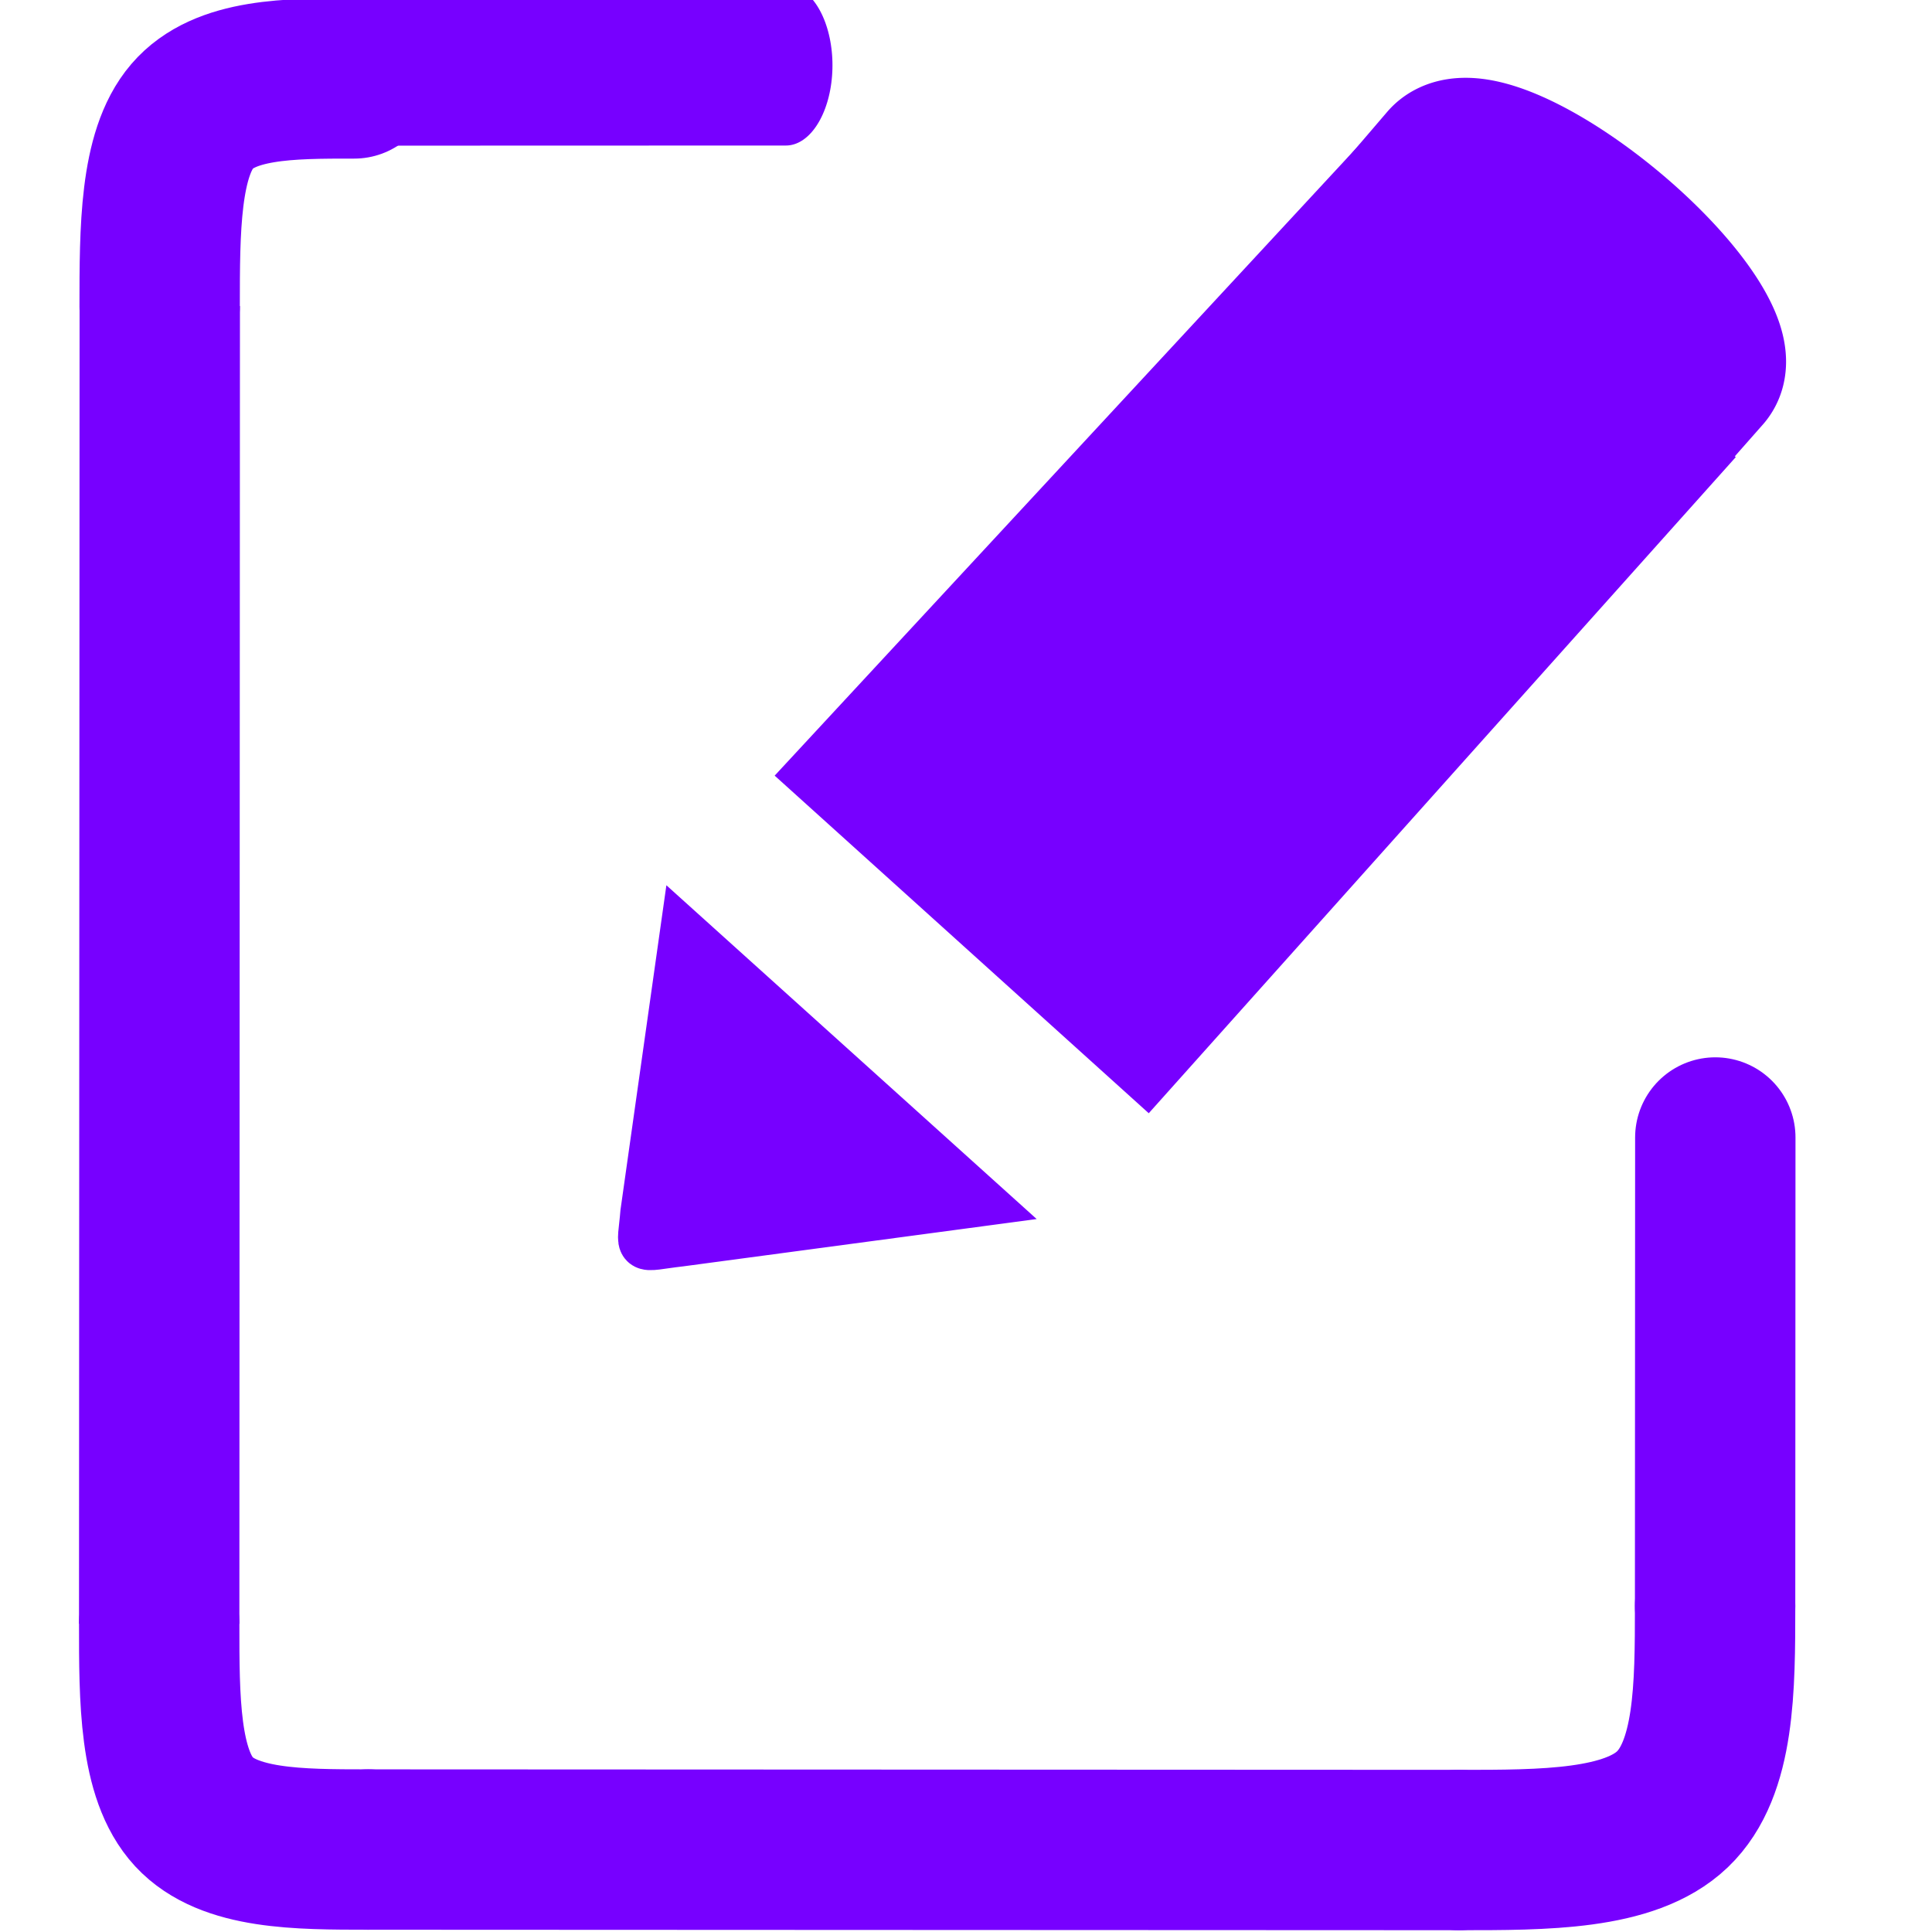 <?xml version="1.0" encoding="UTF-8" standalone="no"?>
<!-- Created with Inkscape (http://www.inkscape.org/) -->

<svg
   width="64"
   height="64"
   viewBox="0 0 16.933 16.933"
   version="1.1"
   id="svg1"
   xml:space="preserve"
   sodipodi:docname="CreateNoteIcon.svg"
   inkscape:version="1.3 (0e150ed6c4, 2023-07-21)"
   xmlns:inkscape="http://www.inkscape.org/namespaces/inkscape"
   xmlns:sodipodi="http://sodipodi.sourceforge.net/DTD/sodipodi-0.dtd"
   xmlns="http://www.w3.org/2000/svg"
   xmlns:svg="http://www.w3.org/2000/svg"><sodipodi:namedview
     id="namedview1"
     pagecolor="#505050"
     bordercolor="#eeeeee"
     borderopacity="1"
     inkscape:showpageshadow="0"
     inkscape:pageopacity="0"
     inkscape:pagecheckerboard="0"
     inkscape:deskcolor="#505050"
     inkscape:zoom="8.3858444"
     inkscape:cx="36.251567"
     inkscape:cy="32.852983"
     inkscape:window-width="1680"
     inkscape:window-height="979"
     inkscape:window-x="-8"
     inkscape:window-y="-8"
     inkscape:window-maximized="1"
     inkscape:current-layer="g46" /><defs
     id="defs1"><linearGradient
       id="swatch5"><stop
         style="stop-color:#000000;stop-opacity:1;"
         offset="0"
         id="stop5" /></linearGradient><linearGradient
       id="swatch4"><stop
         style="stop-color:#000000;stop-opacity:1;"
         offset="0"
         id="stop4" /></linearGradient><linearGradient
       id="swatch3"><stop
         style="stop-color:#000000;stop-opacity:1;"
         offset="0"
         id="stop3" /></linearGradient></defs><g
     id="g46"
     transform="matrix(1.112,-0.038,0.038,1.112,-203.227,-408.679)"
     style="display:inline"
     inkscape:label="createNoteIcon"><path
       id="rect43"
       style="fill:#7700ff;fill-opacity:1;stroke:#7700ff;stroke-width:1.223;stroke-miterlimit:2;stroke-opacity:1"
       d="m 176.761,379.632 3.934,-3.964 1.968,1.758 -3.935,4.107 z"
       sodipodi:nodetypes="ccccc" /><path
       id="path46"
       style="fill:#f46a4e;fill-opacity:1;stroke:#7700ff;stroke-width:1.23;stroke-miterlimit:2;stroke-opacity:1"
       d="m -388.381,-158.914 a 1.31,0.387 0 0 1 -0.655,0.336 1.31,0.387 0 0 1 -1.31,0 1.31,0.387 0 0 1 -0.655,-0.336 h 1.31 z"
       transform="matrix(-0.746,-0.666,0.682,-0.732,0,0)" /><path
       style="display:inline;fill:#7700ff;fill-opacity:1;stroke:#7700ff;stroke-width:0.383;stroke-linecap:round;stroke-miterlimit:3.3;stroke-opacity:1"
       d="m 174.974,381.402 2.153,1.939 -2.189,0.294 c -0.321,0.037 -0.273,0.08 -0.25,-0.204 z"
       id="rect50"
       transform="matrix(1.069,0.037,-0.037,1.069,2.208,-33.303)" /><path
       style="display:inline;fill:#797979;stroke:#7700ff;stroke-width:1.181;stroke-miterlimit:2;stroke-dasharray:none;stroke-opacity:1"
       d="m 171.02,376.768 c 0,3.235 0,6.469 0,9.704"
       id="path4"
       transform="matrix(1.069,0.037,-0.037,1.069,2.296,-33.314)" /><path
       style="display:inline;fill:#797979;stroke:#7700ff;stroke-width:1.181;stroke-linecap:round;stroke-miterlimit:2;stroke-dasharray:none;stroke-opacity:1"
       d="m 176.378,375.078 h -3.89 -1.501"
       id="path15"
       transform="matrix(0.62,0.021,-0.037,1.069,80.694,-30.61)"
       sodipodi:nodetypes="ccc" /><path
       style="display:inline;fill:none;stroke:#7700ff;stroke-width:1.181;stroke-linecap:round;stroke-linejoin:miter;stroke-miterlimit:2;stroke-dasharray:none;stroke-opacity:1"
       d="m 172.533,375.078 c -0.477,0 -0.954,0 -1.193,0.279 -0.239,0.279 -0.239,0.838 -0.239,1.397"
       id="path35"
       transform="matrix(1.069,0.037,-0.037,1.069,2.208,-33.303)" /><path
       style="display:inline;fill:none;stroke:#7700ff;stroke-width:1.181;stroke-linecap:round;stroke-linejoin:miter;stroke-miterlimit:2;stroke-dasharray:none;stroke-opacity:1"
       d="m 180.674,388.121 c -2.677,0 -5.354,0 -8.032,0"
       id="path36"
       transform="matrix(1.069,0.037,-0.037,1.069,2.208,-33.303)" /><path
       style="display:inline;fill:none;stroke:#7700ff;stroke-width:1.181;stroke-linecap:round;stroke-linejoin:miter;stroke-miterlimit:2;stroke-dasharray:none;stroke-opacity:1"
       d="m 171.102,386.458 c 0,0.554 0,1.109 0.257,1.386 0.257,0.277 0.77,0.277 1.283,0.277"
       id="path37"
       transform="matrix(1.069,0.037,-0.037,1.069,2.208,-33.303)" /><path
       style="display:inline;fill:none;stroke:#7700ff;stroke-width:1.181;stroke-linecap:round;stroke-linejoin:miter;stroke-miterlimit:2;stroke-dasharray:none;stroke-opacity:1"
       d="m 182.56,382.873 c 0,1.15 0,2.3 0,3.45"
       id="path38"
       transform="matrix(1.069,0.037,-0.037,1.069,2.208,-33.303)" /><path
       style="display:inline;fill:none;stroke:#7700ff;stroke-width:1.181;stroke-linecap:round;stroke-linejoin:miter;stroke-miterlimit:2;stroke-dasharray:none;stroke-opacity:1"
       d="m 180.674,388.121 c 0.629,0 1.258,0 1.572,-0.3 0.314,-0.3 0.314,-0.899 0.314,-1.498"
       id="path39"
       transform="matrix(1.069,0.037,-0.037,1.069,2.208,-33.303)" /></g></svg>
